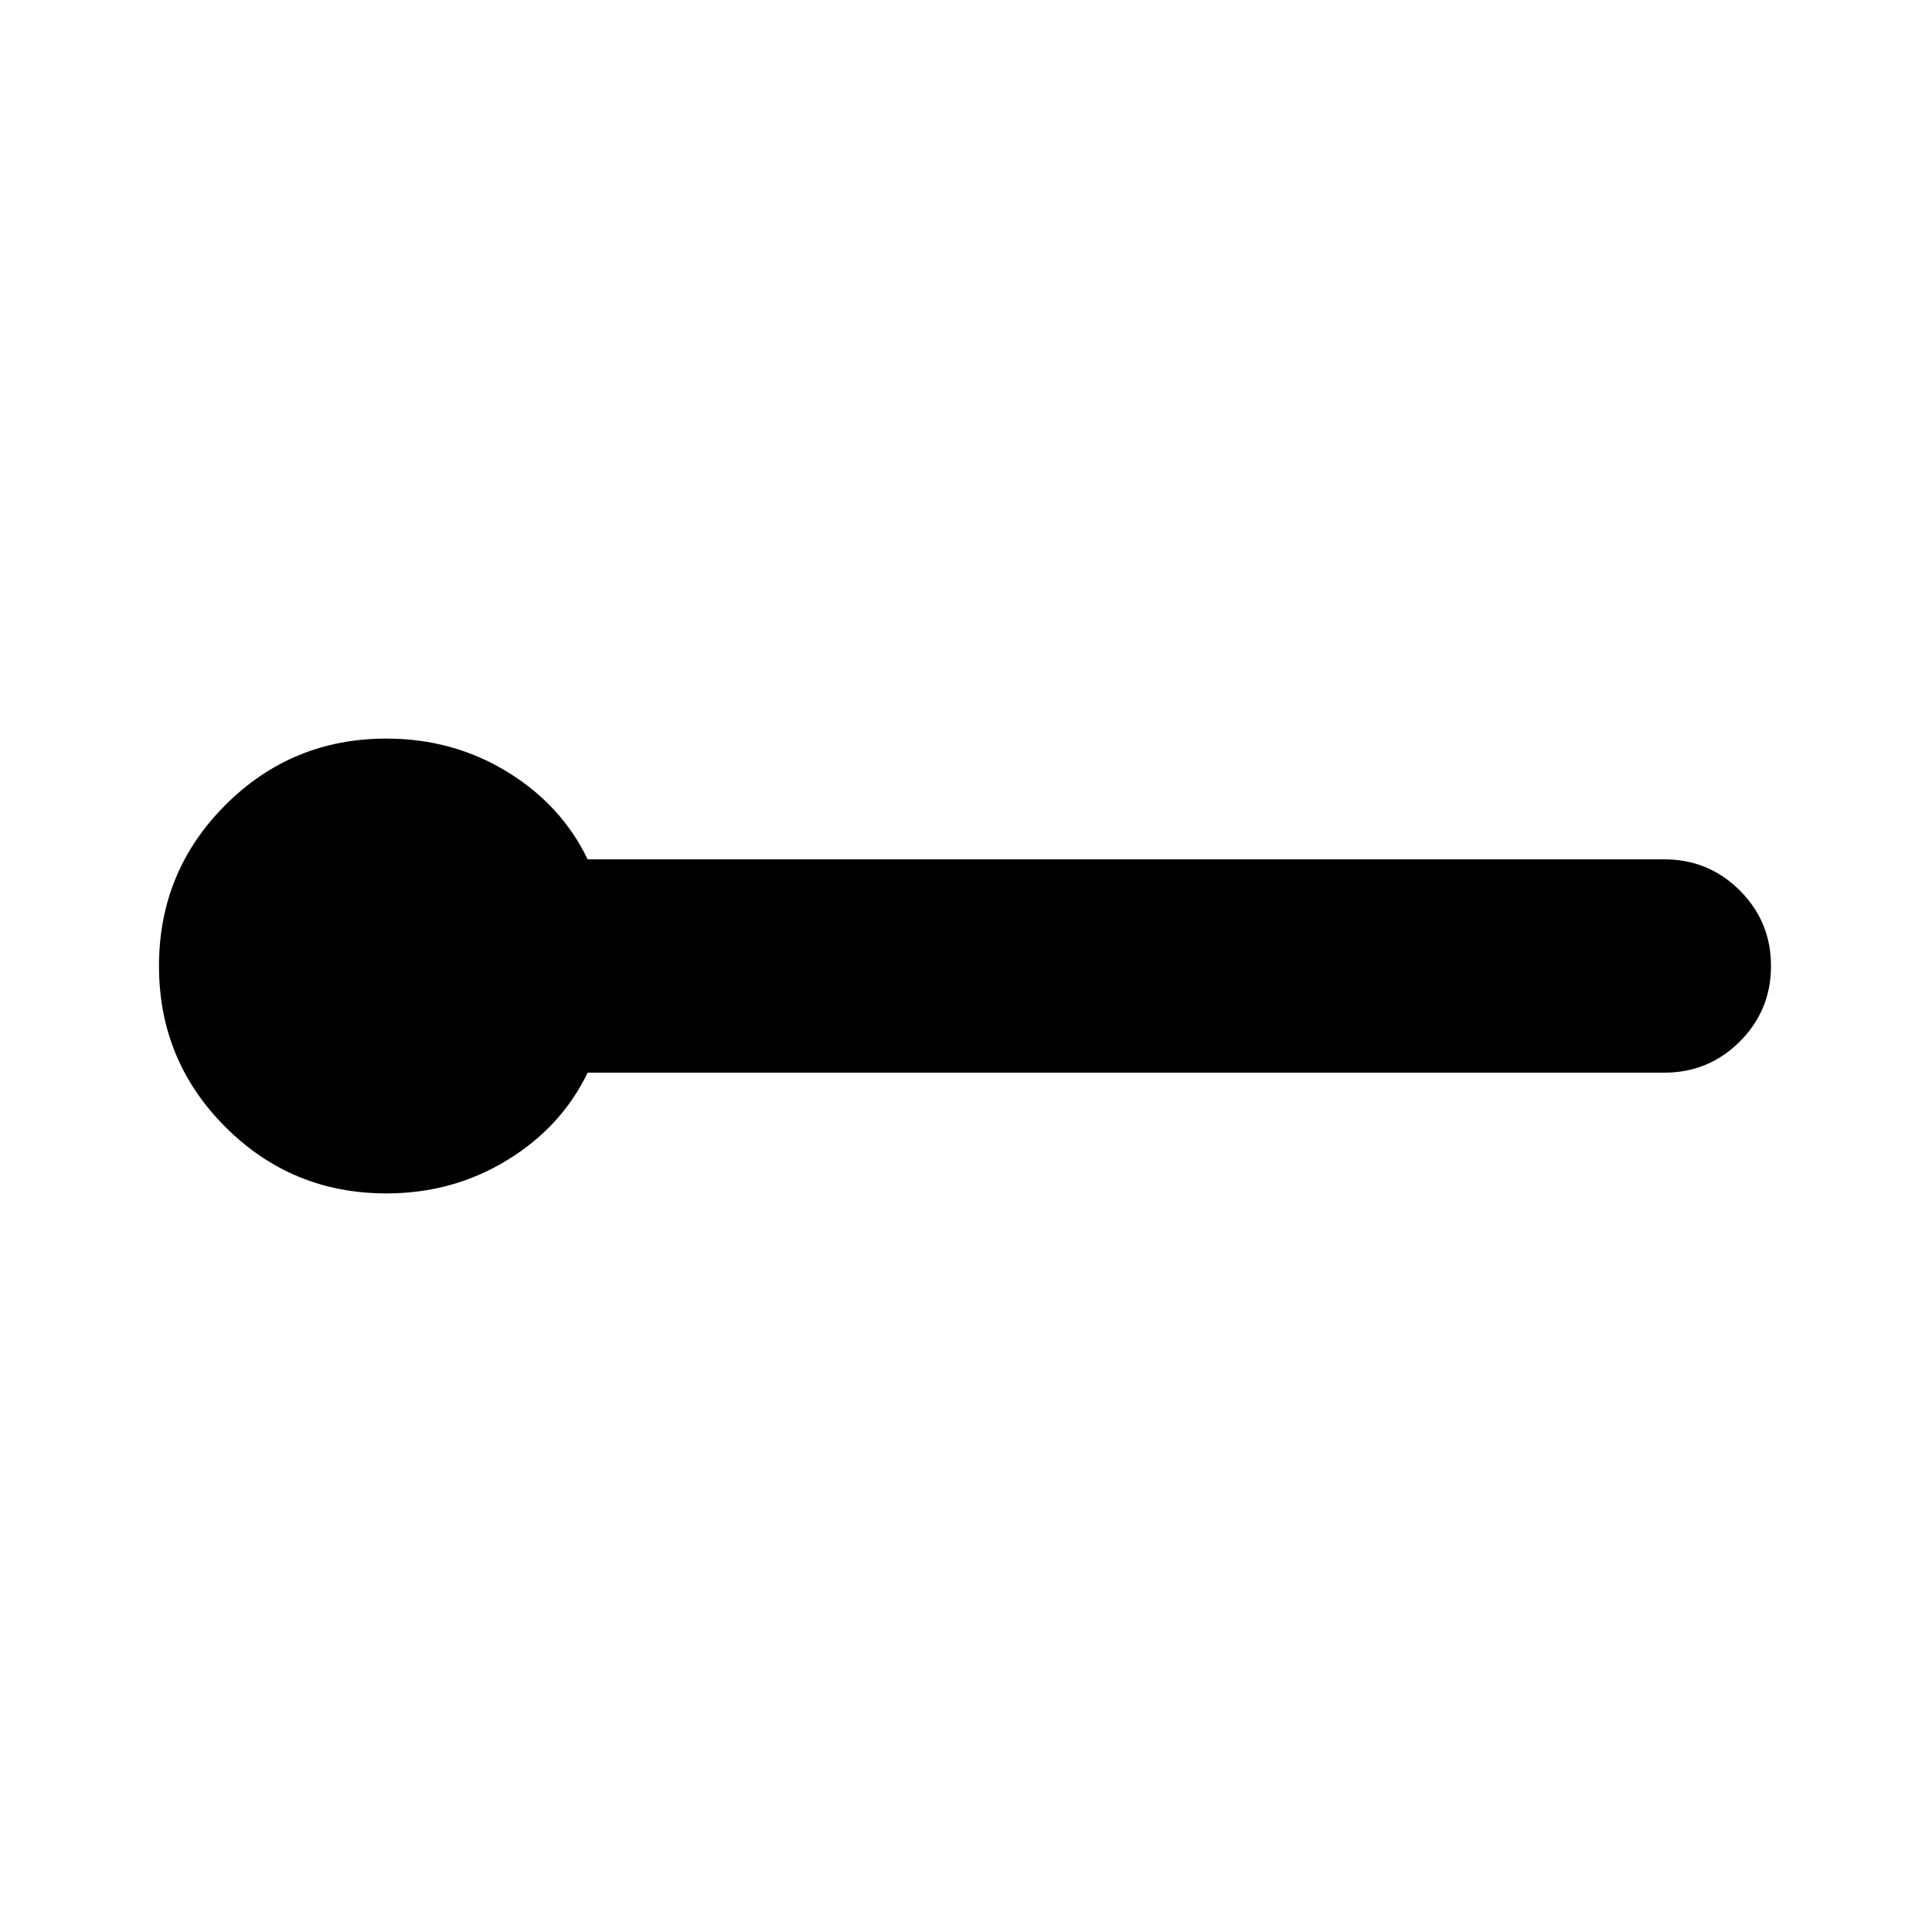 <svg xmlns="http://www.w3.org/2000/svg" height="24" width="24"><path d="M4.8 14.825q-1.175 0-2-.825t-.825-2q0-1.175.825-2t2-.825q.825 0 1.5.412.675.413 1 1.088h13.375q.55 0 .938.387Q22 11.45 22 12q0 .55-.387.938-.388.387-.938.387H7.3q-.325.675-1 1.087-.675.413-1.5.413Z"/></svg>